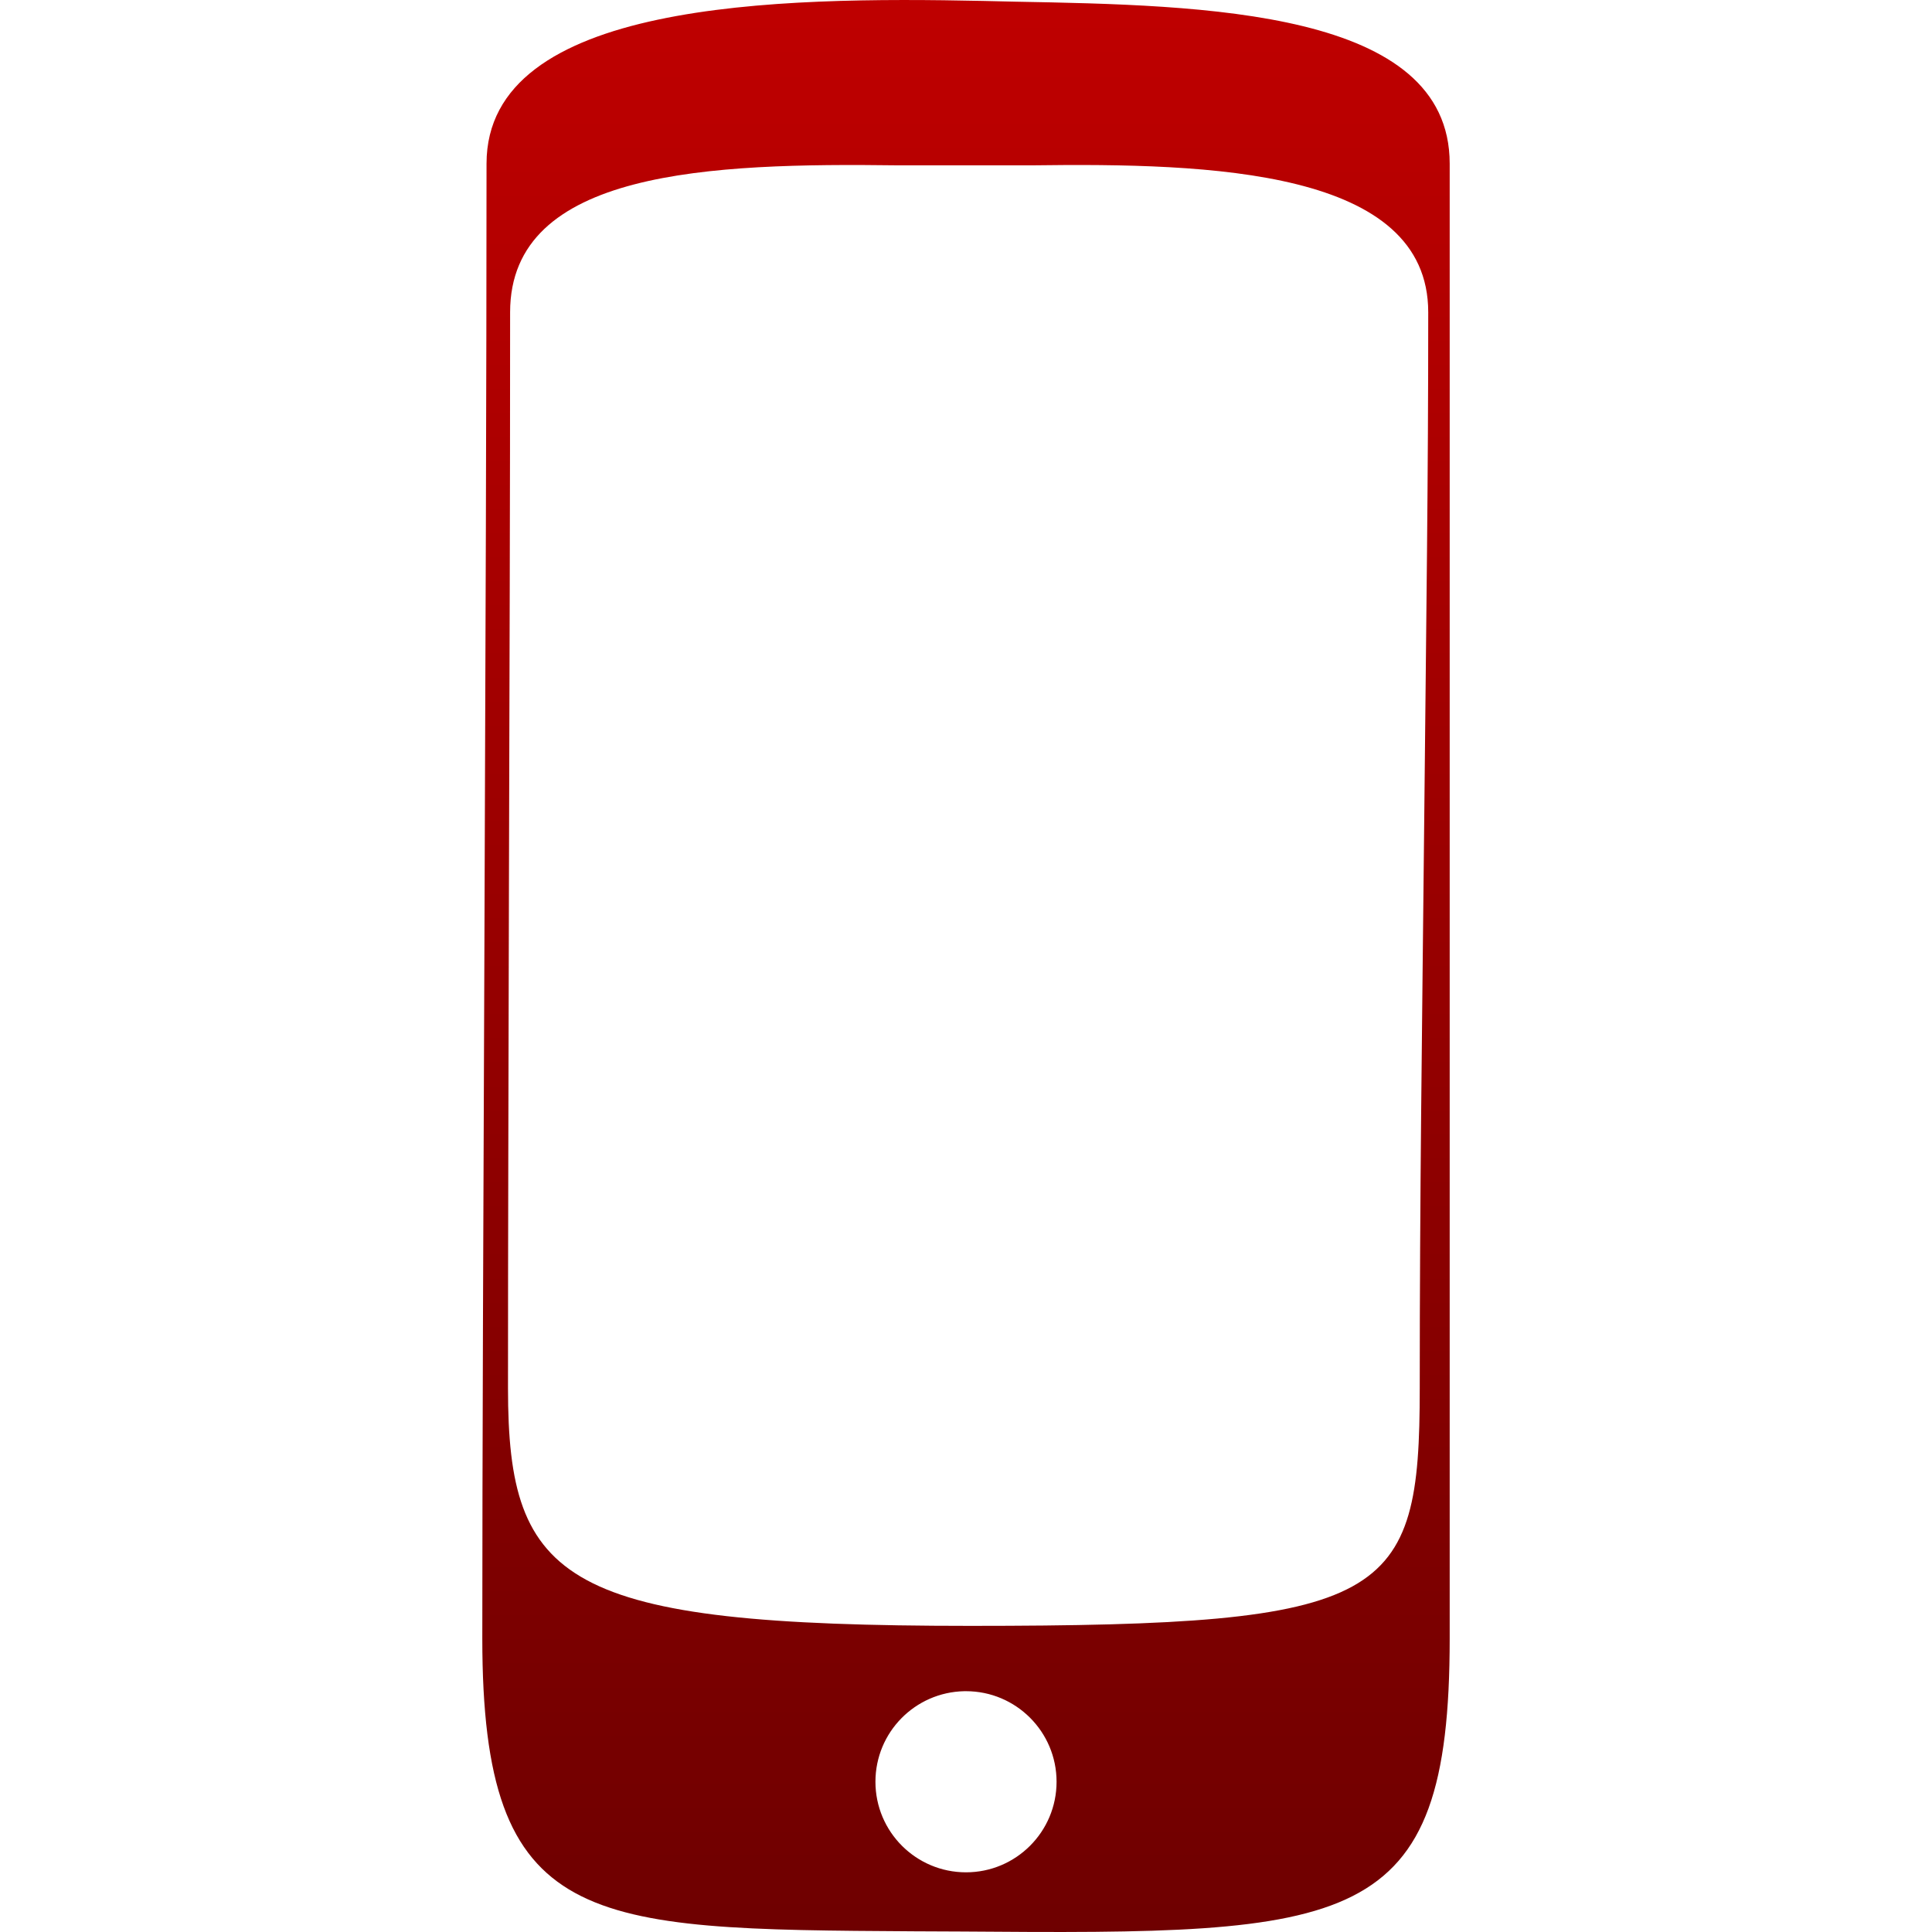<svg xmlns="http://www.w3.org/2000/svg" xmlns:xlink="http://www.w3.org/1999/xlink" width="64" height="64" viewBox="0 0 64 64" version="1.1">
<defs>
<linearGradient id="linear0" gradientUnits="userSpaceOnUse" x1="0" y1="0" x2="0" y2="1" gradientTransform="matrix(32.047,0,0,64,15.977,0)">
<stop offset="0" style="stop-color:#bf0000;stop-opacity:1;"/>
<stop offset="1" style="stop-color:#6e0000;stop-opacity:1;"/>
</linearGradient>
</defs>
<g id="surface1">
<path style=" stroke:none;fill-rule:nonzero;fill:url(#linear0);" d="M 32.57 0.031 C 25.758 -0.113 16.117 0.035 16.117 5.422 C 16.117 12.473 16.082 22.004 16.047 31.25 C 16.012 39.949 15.977 48.395 15.977 54.273 C 15.977 63.891 19.406 63.91 30.281 63.977 C 30.793 63.98 31.316 63.98 31.859 63.984 C 44.836 64.086 48.023 63.988 48.023 54.273 L 48.023 5.422 C 48.023 0.324 39.906 0.172 33.617 0.055 C 33.262 0.047 32.914 0.039 32.57 0.031 Z M 29.75 5.477 L 34.188 5.477 C 40.098 5.398 47.312 5.613 47.312 10.344 C 47.312 15.996 47.25 20.07 47.18 27.094 C 47.105 34.434 47.031 39.535 47.031 45.984 C 47.031 53.004 46.039 53.859 32.141 53.859 C 18.672 53.859 16.828 52.438 16.828 45.984 C 16.828 40.863 16.844 36.469 16.859 29.422 C 16.879 21.832 16.898 16.742 16.898 10.344 C 16.898 5.625 23.547 5.398 29.75 5.477 Z M 31.945 56.023 C 31.965 56.023 31.98 56.023 32 56.023 C 33.656 56.023 35 57.367 35 59.023 C 35 60.68 33.656 62.023 32 62.023 C 30.344 62.023 29 60.68 29 59.023 C 29 57.387 30.309 56.055 31.945 56.023 Z M 31.945 56.023 "/>
</g>
</svg>
